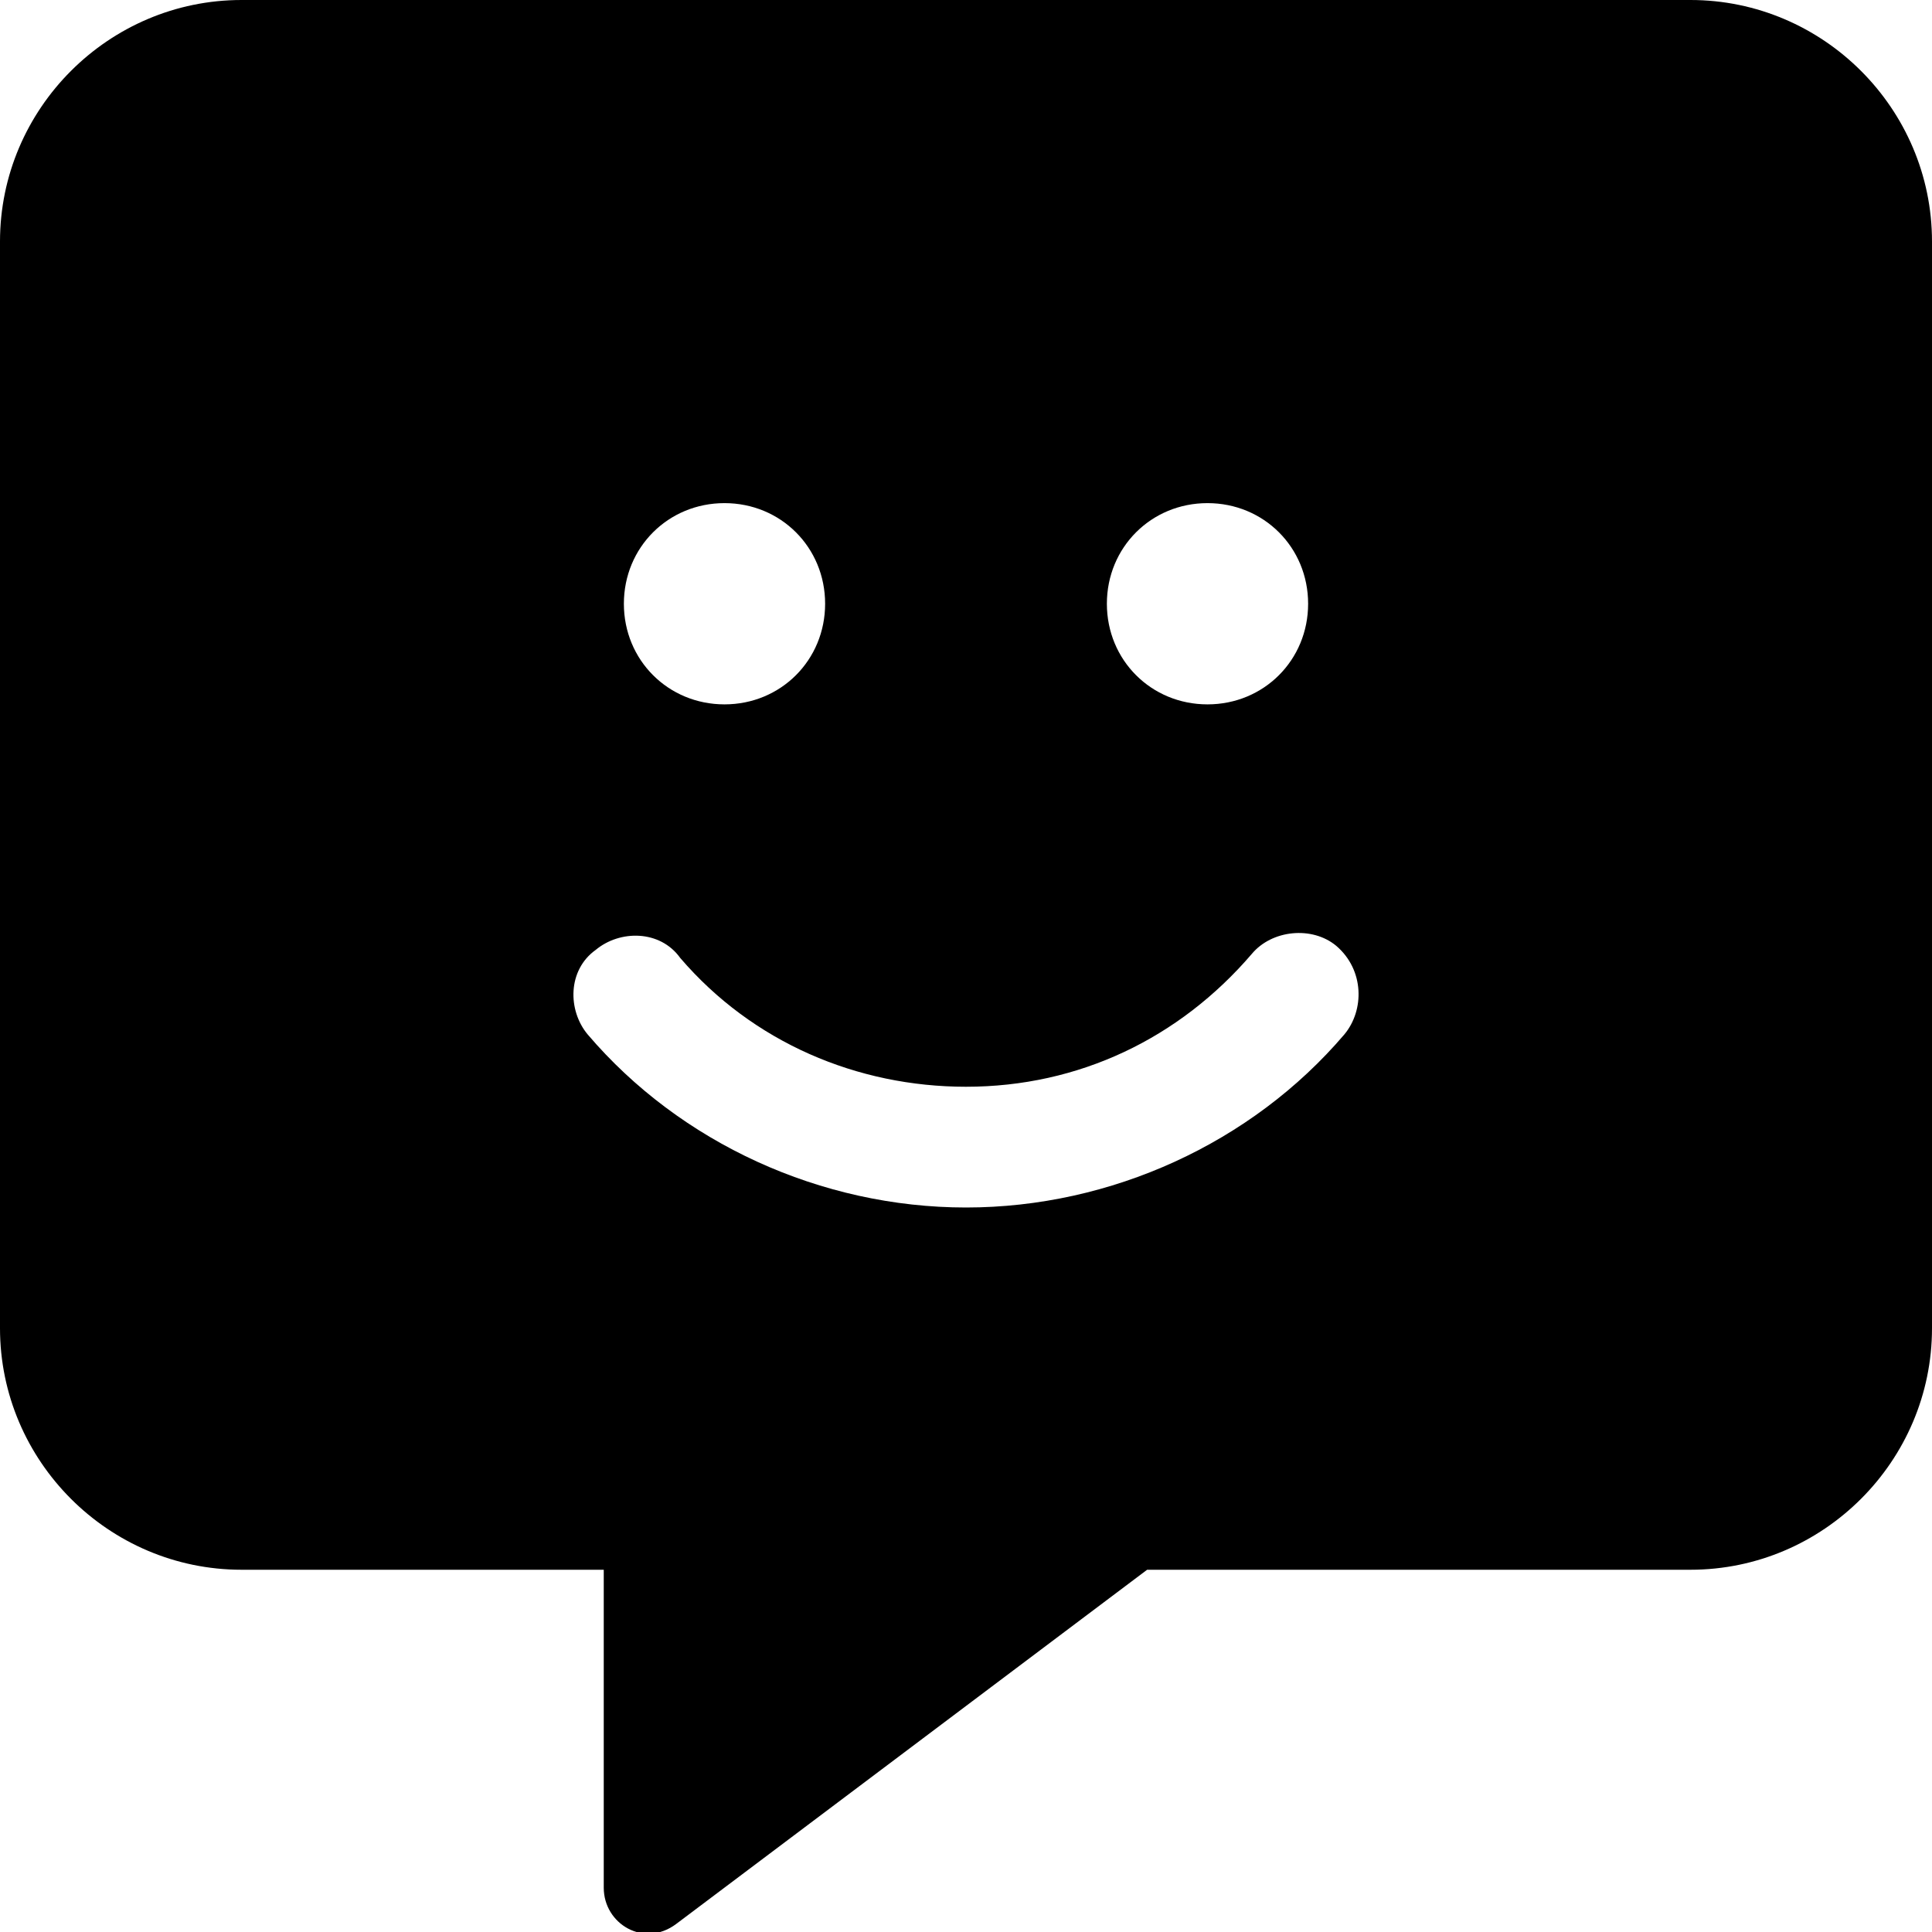 <svg enable-background="new 0 0 48 48" viewBox="0 0 48 48" xmlns="http://www.w3.org/2000/svg"><path d="m42 0h-36c-3.3 0-6 2.7-6 6v27c0 3.3 2.7 6 6 6h9v7.9c0 .9 1 1.5 1.8.9l11.7-8.8h13.5c3.3 0 6-2.7 6-6v-27c0-3.3-2.7-6-6-6zm-12 12.5c1.4 0 2.5 1.1 2.5 2.5s-1.1 2.5-2.5 2.5-2.5-1.1-2.5-2.5 1.1-2.5 2.5-2.5zm-12 0c1.4 0 2.5 1.1 2.5 2.5s-1.1 2.5-2.5 2.5-2.5-1.1-2.5-2.5 1.1-2.5 2.5-2.5zm15.4 13.2c-2.3 2.7-5.8 4.3-9.4 4.3s-7.1-1.6-9.4-4.3c-.5-.6-.5-1.6.2-2.1.6-.5 1.6-.5 2.1.2 1.8 2.1 4.4 3.2 7.1 3.2 2.8 0 5.3-1.2 7.1-3.3.5-.6 1.5-.7 2.1-.2.7.6.7 1.6.2 2.2z"/></svg>